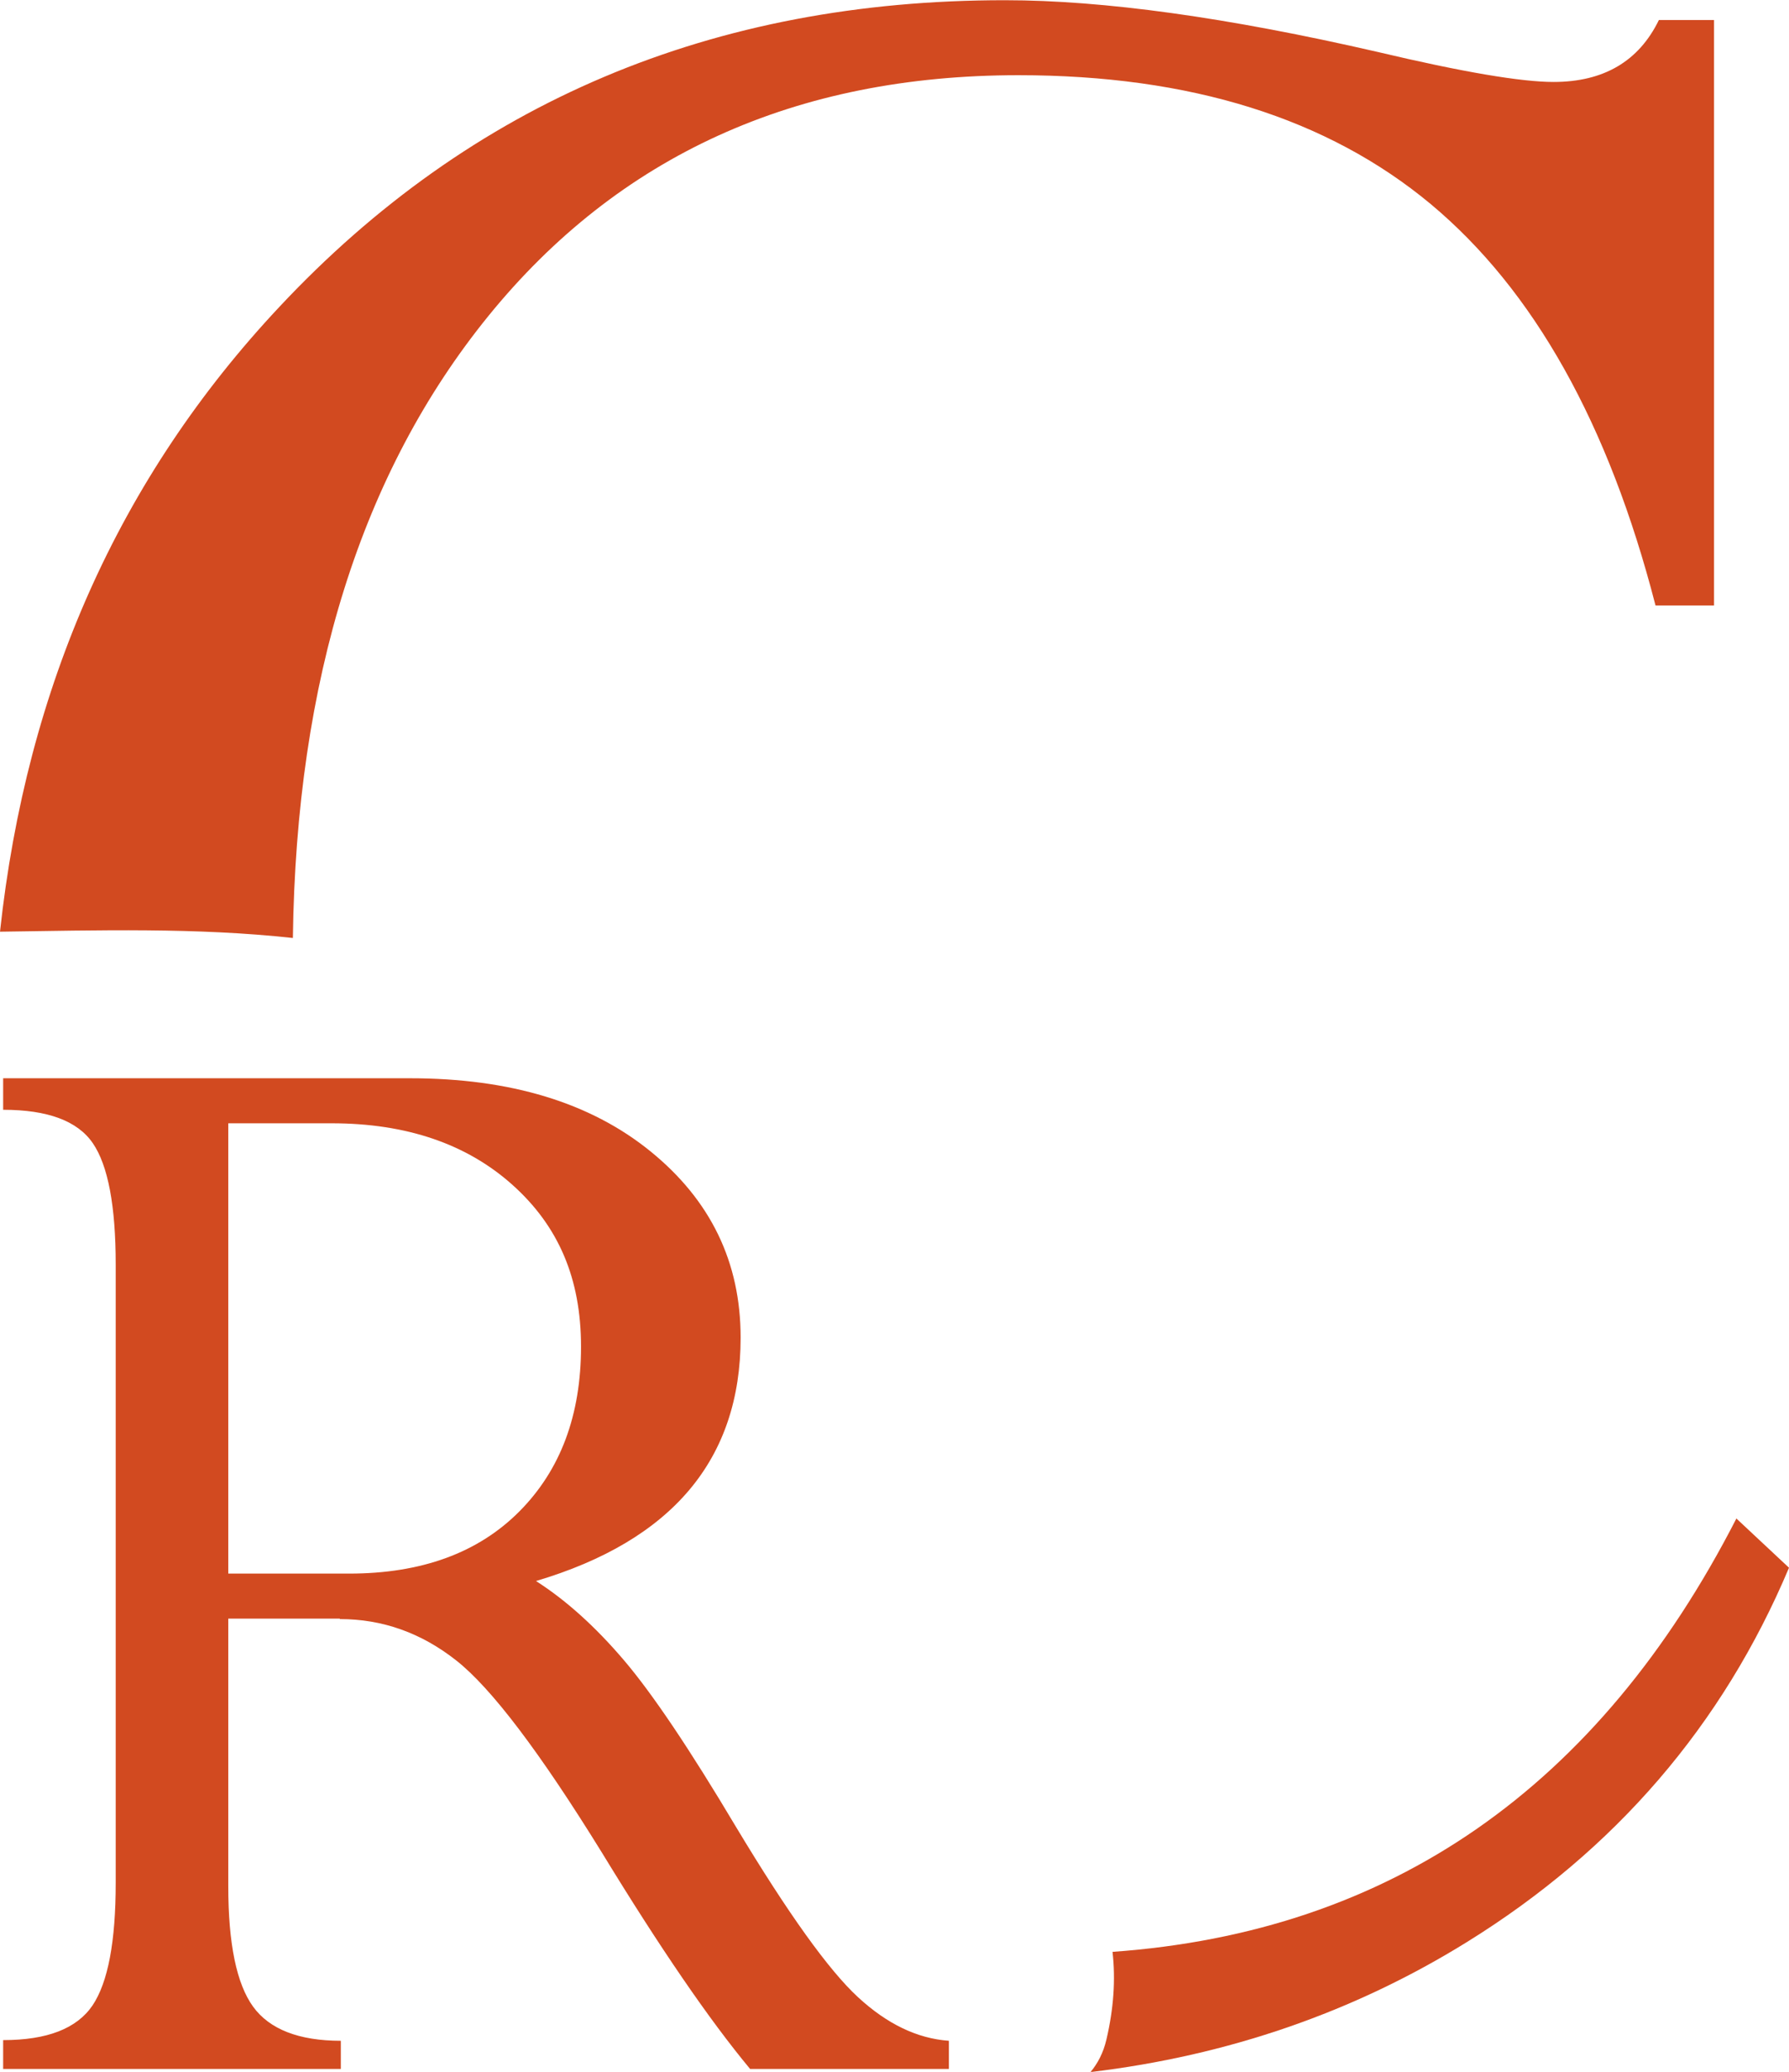 <?xml version="1.0" encoding="UTF-8"?>
<svg id="Layer_2" xmlns="http://www.w3.org/2000/svg" viewBox="0 0 79.47 92.02">
  <defs>
    <style>
      .cls-1 {
        fill: #d24a20;
      }
    </style>
  </defs>
  <g id="Layer_9">
    <g id="Layer_1-2">
      <g>
        <path class="cls-1" d="M77.14,67.43c-6.13,11.97-15.37,18.38-27.72,19.26.14,1.24.05,2.52-.27,3.89-.14.6-.39,1.07-.71,1.45,6.11-.73,11.7-2.66,16.73-5.78,6.58-4.08,11.35-9.62,14.3-16.62l-2.33-2.18h0Z"/>
        <path class="cls-1" d="M73.69.89c-.89,1.83-2.45,2.75-4.68,2.75-1.44,0-4.04-.44-7.8-1.33-6.69-1.54-12.2-2.3-16.56-2.3C31.67,0,20.92,4.54,12.41,13.63,5.3,21.21,1.18,30.47,0,41.38c4.36-.06,8.71-.19,13.01.28.15-11.46,3.04-20.67,8.68-27.62,5.79-7.13,13.64-10.7,23.55-10.7,7.63,0,13.73,1.91,18.31,5.72,4.58,3.82,7.91,9.76,9.99,17.83h2.6V.89h-2.45Z"/>
      </g>
      <path class="cls-1" d="M15.09,71.89h-4.95v11.88c0,2.56.37,4.34,1.1,5.35.73,1.01,2.04,1.52,3.9,1.52v1.25H.14v-1.28c1.95,0,3.27-.51,3.97-1.54.69-1.03,1.03-2.84,1.03-5.45v-27.45c0-2.61-.34-4.41-1.02-5.4-.68-.99-2.01-1.48-3.98-1.48v-1.4h18.07c4.46,0,8.02,1.08,10.69,3.25,2.67,2.17,4,4.92,4,8.27,0,5.4-3.03,9.01-9.09,10.81,1.33.85,2.63,2.02,3.9,3.51s2.93,3.96,4.99,7.42c2.31,3.84,4.11,6.35,5.41,7.55s2.64,1.84,4.04,1.94v1.25h-8.83c-1.82-2.19-4.01-5.39-6.59-9.62-2.75-4.45-4.9-7.29-6.46-8.52s-3.28-1.84-5.17-1.84h0ZM14.73,49.89h-4.59v20h5.37c3.21,0,5.73-.92,7.56-2.76s2.74-4.28,2.74-7.32-1.01-5.36-3.04-7.18-4.71-2.74-8.04-2.74Z"/>
    </g>
  </g>
</svg>